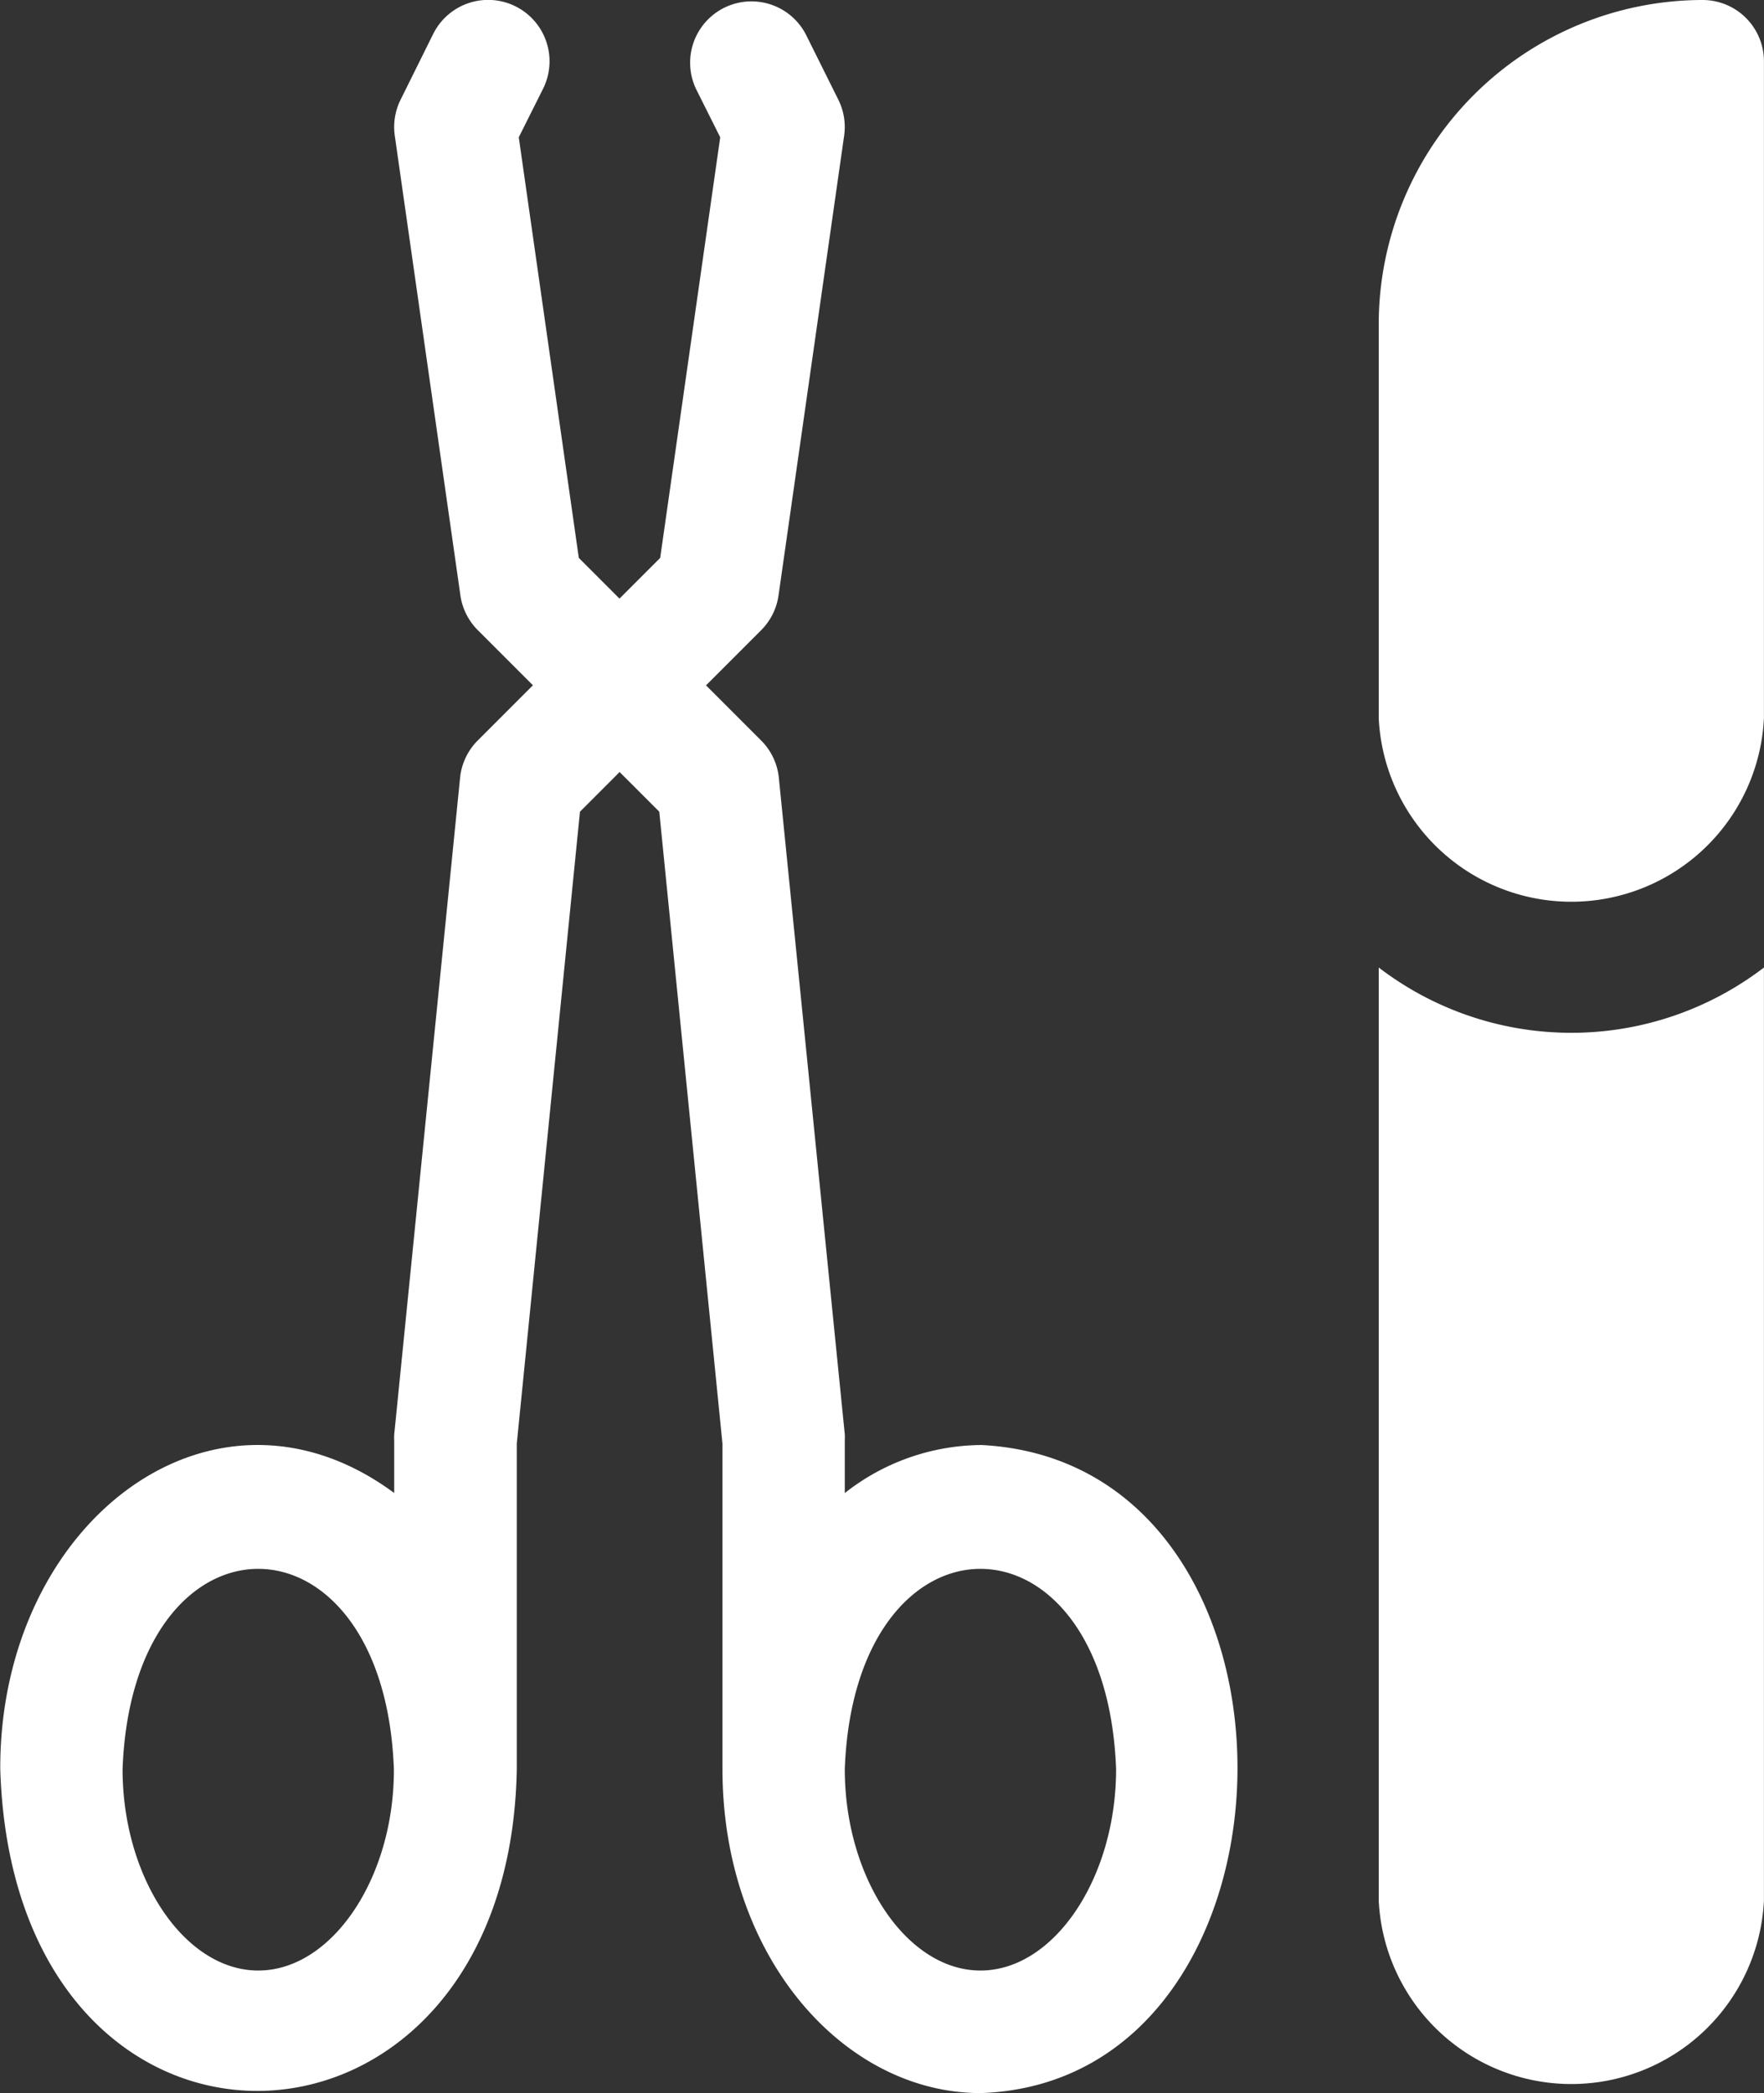 <svg xmlns="http://www.w3.org/2000/svg" width="27.444" height="32.551" viewBox="0 0 27.444 32.551">
  <rect x="0" y="0" width="27.444" height="32.551" fill="#333333" stroke="none"/>
  <g id="surgery_1_" data-name="surgery (1)" transform="translate(-40.167)">
    <path id="Path_44576" data-name="Path 44576" d="M55.421,22.472a3.465,3.465,0,0,0-2.111.747V22.4a.944.944,0,0,0,0-.095L52.284,12.095a.954.954,0,0,0-.275-.579l-.858-.858.858-.858a.954.954,0,0,0,.27-.539L53.3,2.11a.953.953,0,0,0-.091-.561L52.7.527a.954.954,0,0,0-1.706.853l.378.755-.934,6.541-.633.633-.633-.633-.934-6.541.378-.755A.954.954,0,0,0,46.907.527L46.4,1.549a.954.954,0,0,0-.091.561l1.021,7.15a.954.954,0,0,0,.27.539l.858.858-.858.858a.953.953,0,0,0-.275.579L46.3,22.309a.945.945,0,0,0,0,.095v.814c-2.81-2.078-6.139.448-6.129,4.293.209,6.795,7.921,6.551,8.036,0v-5.06l.983-9.828.617-.617.617.617.983,9.828v5.06c0,2.913,1.882,5.039,4.018,5.039,5.252-.179,5.4-9.814,0-10.079ZM44.185,30.644c-1.144,0-2.111-1.434-2.111-3.132.155-4.153,4.067-4.152,4.221,0C46.3,29.209,45.329,30.644,44.185,30.644Zm11.236,0c-1.144,0-2.111-1.434-2.111-3.132.155-4.153,4.067-4.152,4.221,0C57.531,29.209,56.565,30.644,55.421,30.644Z" transform="translate(0 0)" fill="#fff"/>
    <path id="Path_44577" data-name="Path 44577" d="M377.566,236.66v14.508a3,3,0,0,0,5.993,0V236.66A4.929,4.929,0,0,1,377.566,236.66Z" transform="translate(-315.949 -221.614)" fill="#fff"/>
    <path id="Path_44578" data-name="Path 44578" d="M382.605,0a5.045,5.045,0,0,0-5.039,5.039v6.129a3,3,0,0,0,5.993,0V.954A.954.954,0,0,0,382.605,0Z" transform="translate(-315.949)" fill="#fff"/>
  </g>
</svg>
